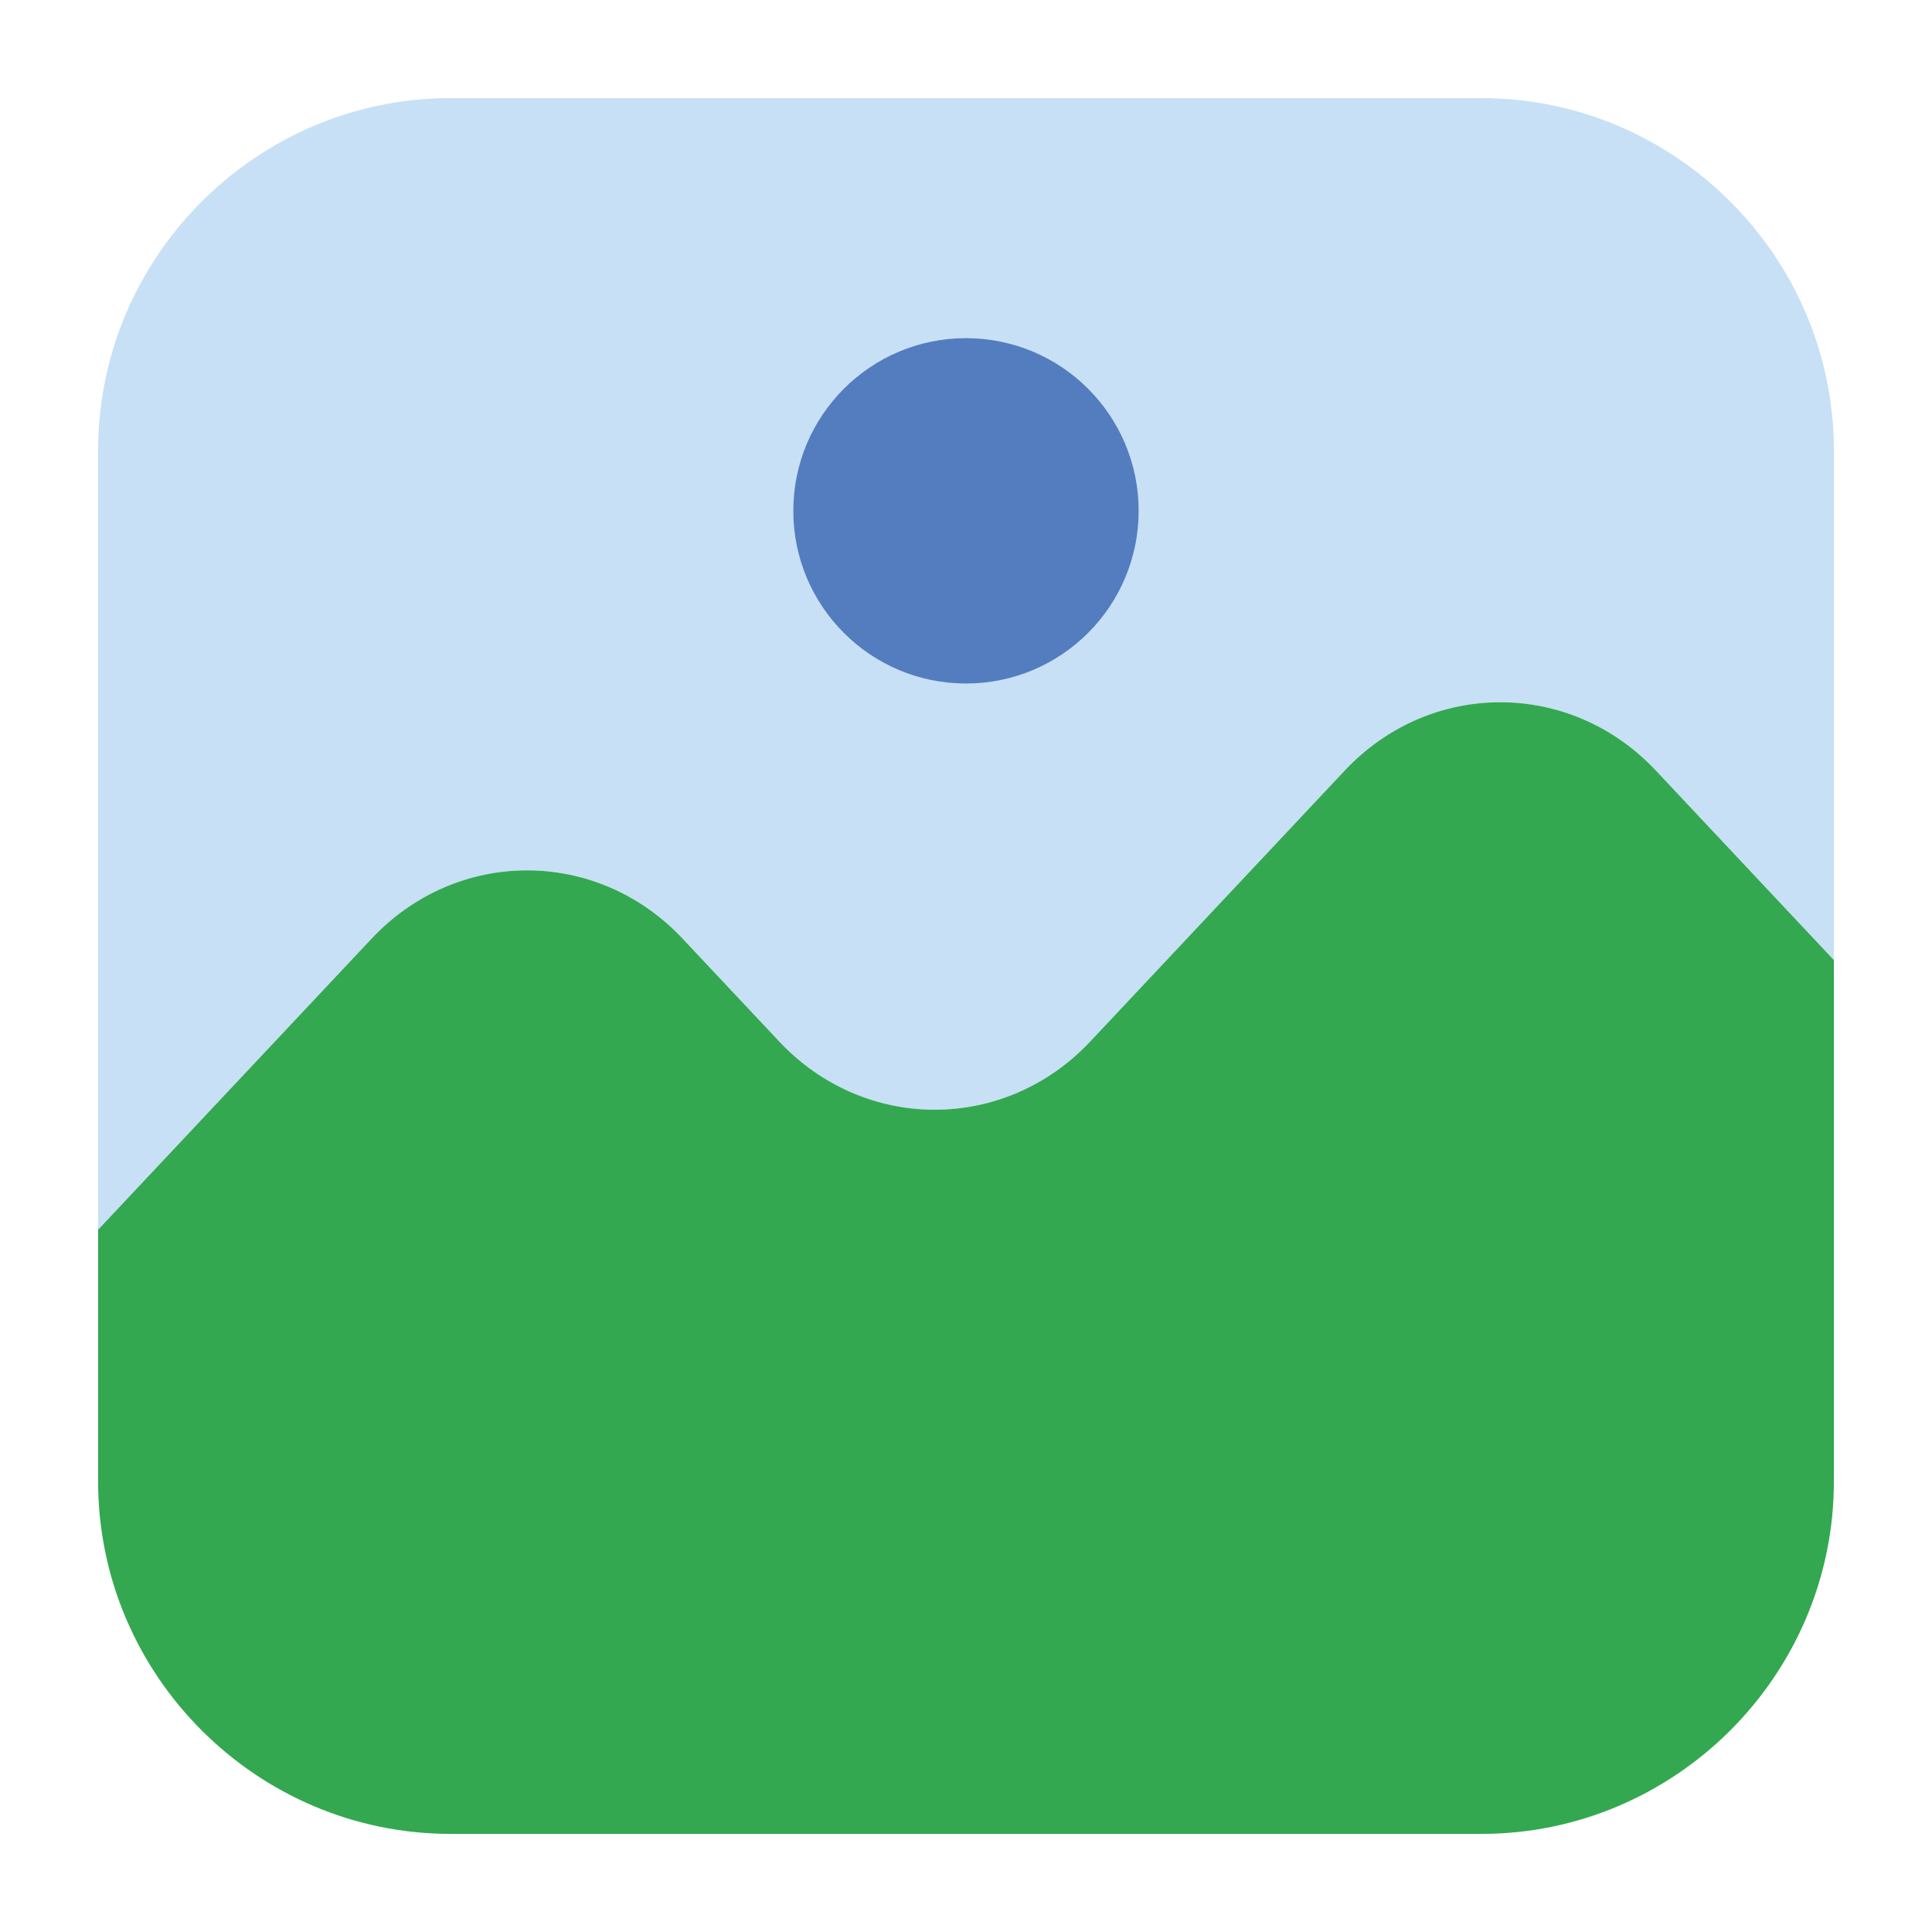 <?xml version="1.0" ?><!DOCTYPE svg  PUBLIC '-//W3C//DTD SVG 1.1//EN'  'http://www.w3.org/Graphics/SVG/1.1/DTD/svg11.dtd'><svg xmlns="http://www.w3.org/2000/svg" xmlns:xlink="http://www.w3.org/1999/xlink" version="1.1" id="Layer_1" width="512px" height="512px" viewBox="0 0 512 512" enable-background="new 0 0 512 512" xml:space="preserve"><g><g><g><path fill="#C7E0F5" d="M486,119.4v135.04l-0.01-0.02l-47.17-50.22c-22.67-24.13-59.78-24.13-82.45,0l-67.43,71.79     c-22.68,24.13-59.78,24.13-82.45,0l-25.58-27.23c-22.68-24.14-59.78-24.14-82.45,0L26,325.89V119.4C26,68.03,68.03,26,119.4,26     h273.19C443.96,26,486,68.03,486,119.4z"/></g></g><circle fill="#547DBF" cx="255.995" cy="135.377" r="45.759"/><path fill="#33A851" d="M486,254.44V392.6c0,51.37-42.04,93.4-93.41,93.4H119.4C68.03,486,26,443.97,26,392.6v-66.71l72.46-77.13   c22.67-24.14,59.77-24.14,82.45,0l25.58,27.23c22.67,24.13,59.77,24.13,82.45,0l67.43-71.79c22.67-24.13,59.78-24.13,82.45,0   l47.17,50.22L486,254.44z"/></g></svg>